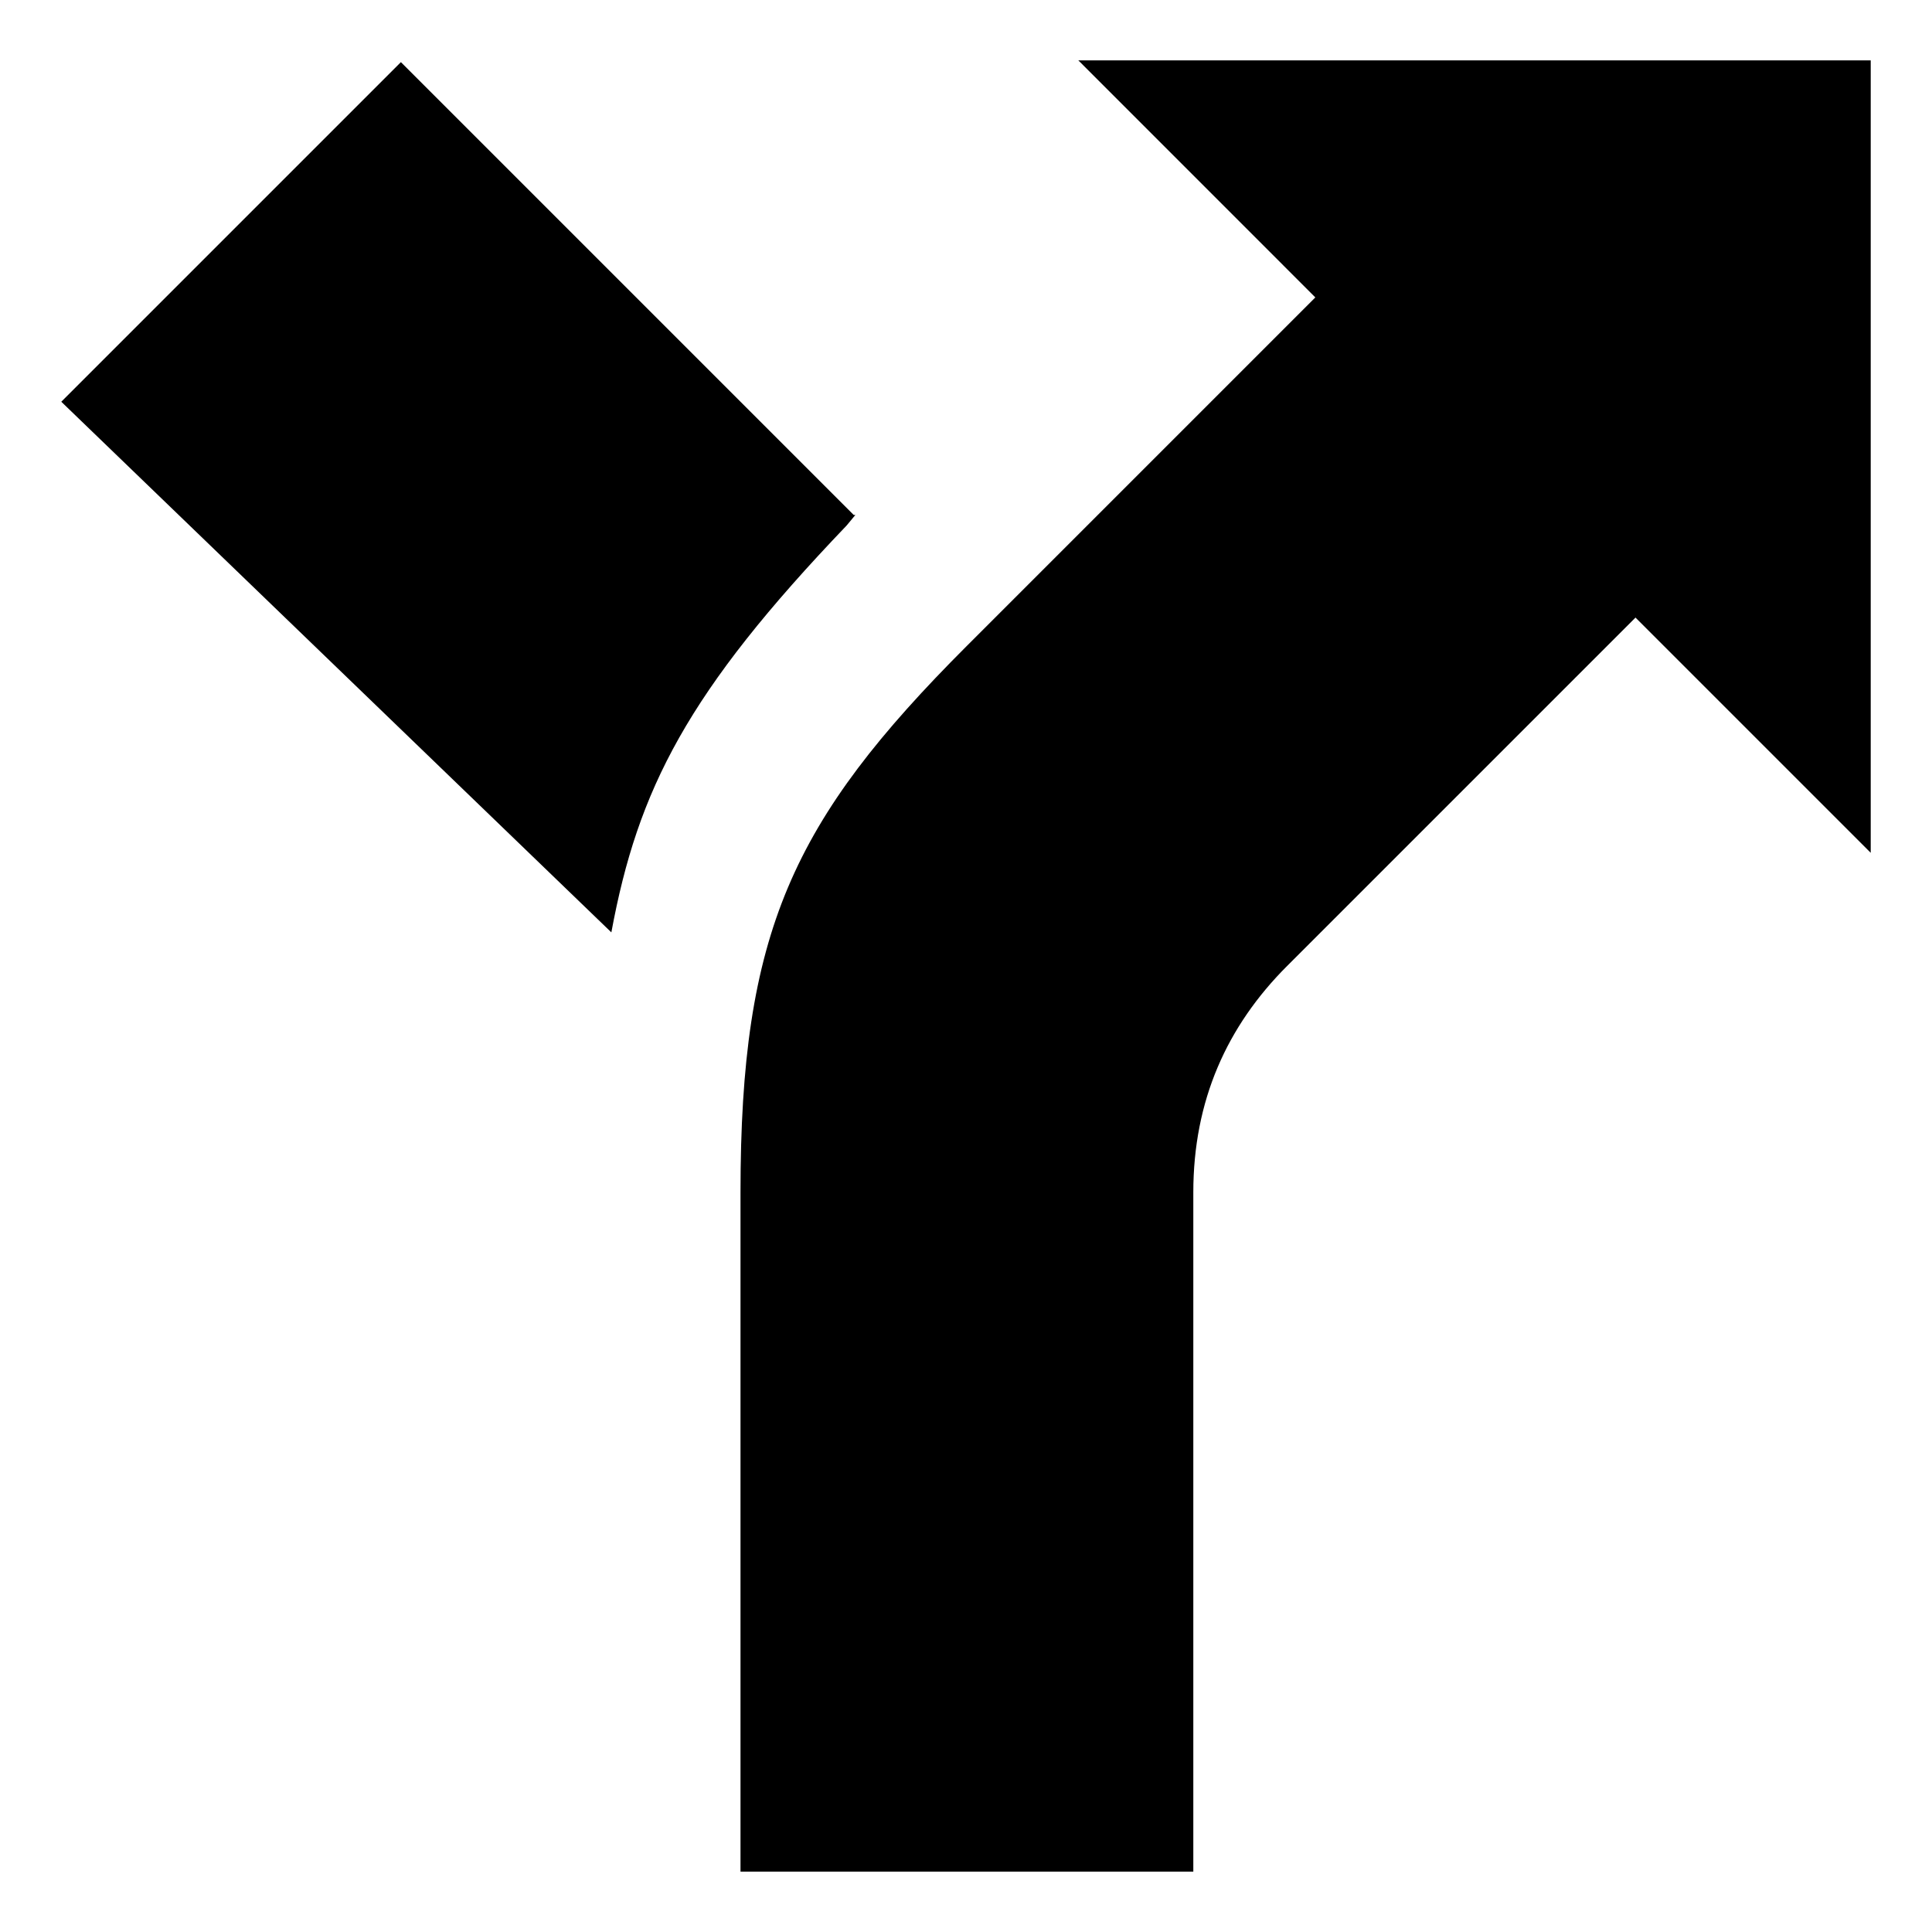 <?xml version="1.0" encoding="utf-8"?>
<!-- Generated by IcoMoon.io -->
<!DOCTYPE svg PUBLIC "-//W3C//DTD SVG 1.1//EN" "http://www.w3.org/Graphics/SVG/1.1/DTD/svg11.dtd">
<svg version="1.1" xmlns="http://www.w3.org/2000/svg" xmlns:xlink="http://www.w3.org/1999/xlink" width="32" height="32" viewBox="0 0 32 32">
<path d="M14.14 8.529l-7.5-7.5-5.625 5.625 9.111 8.789c0.439-2.373 1.26-3.984 3.896-6.738l0.146-0.176zM17.89 1.029l3.896 3.897-5.771 5.771c-2.9 2.9-3.75 4.746-3.75 9.053v11.25h7.5v-11.25c0-1.523 0.557-2.754 1.553-3.75l5.771-5.771 3.896 3.896v-13.125h-13.125z"></path>
</svg>
